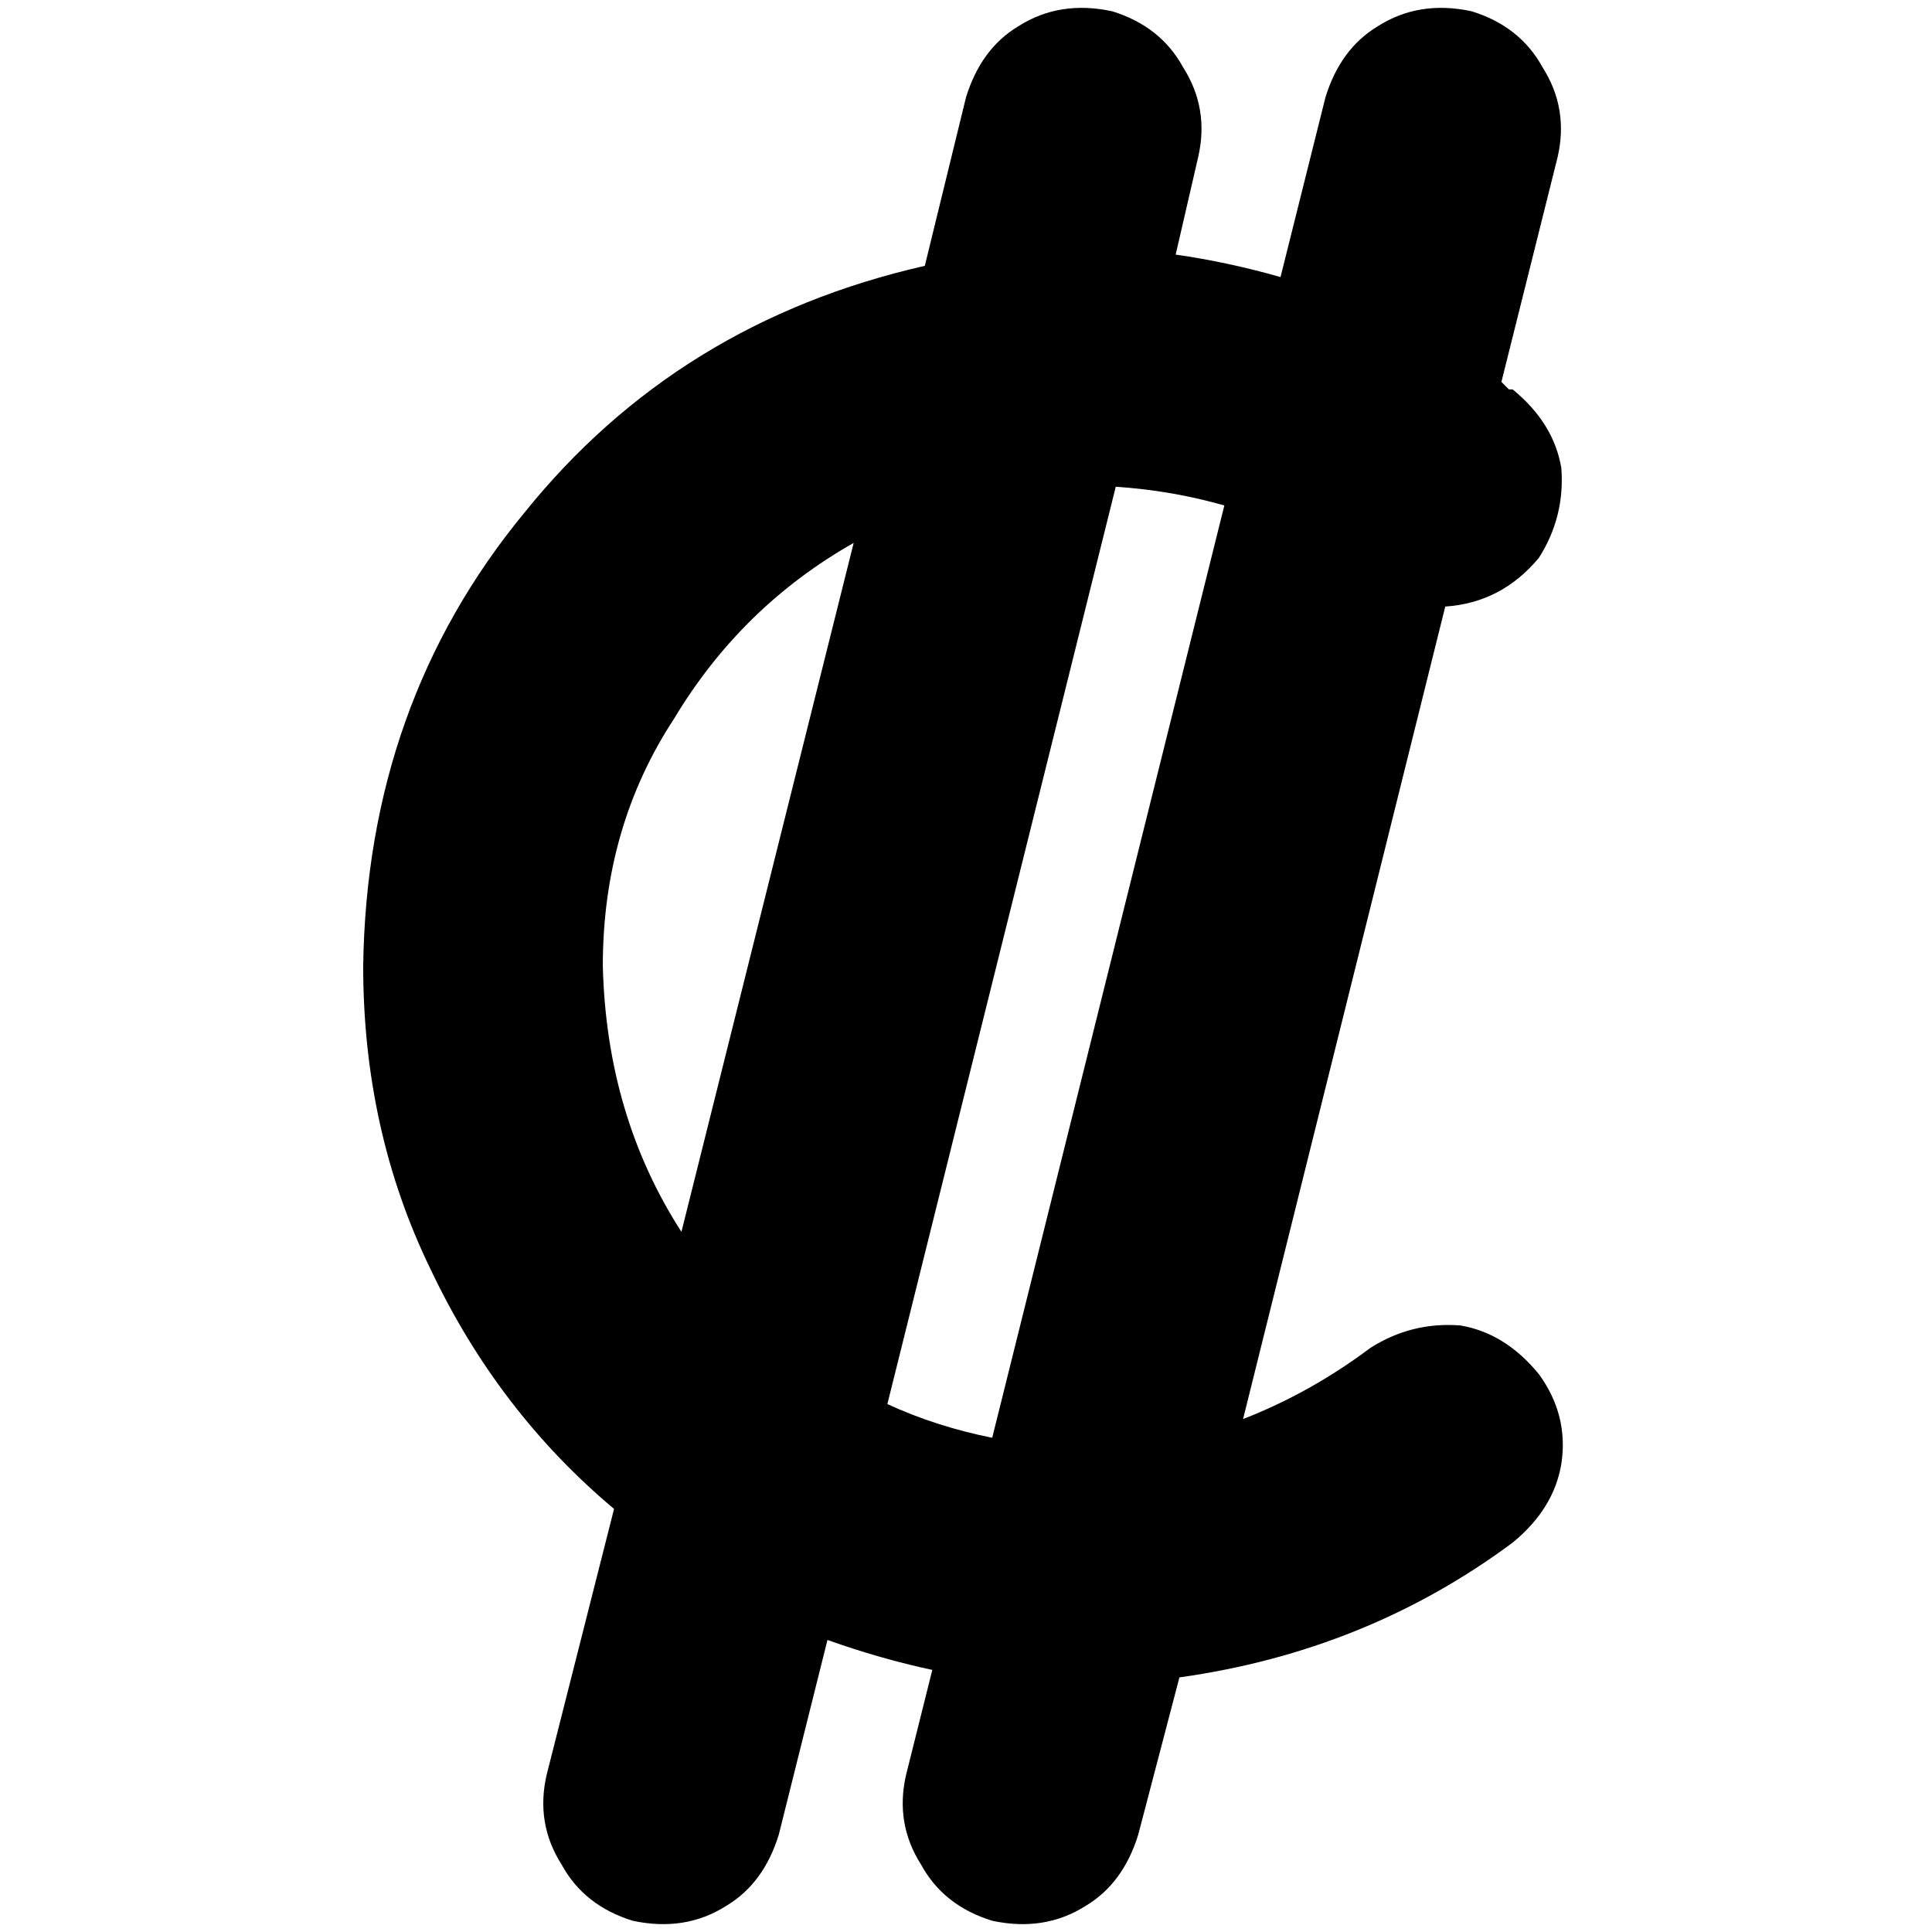 <svg xmlns="http://www.w3.org/2000/svg" viewBox="0 0 512 512">
  <path d="M 317.519 41.674 Q 320.496 28.775 313.55 17.86 L 313.55 17.86 Q 307.597 6.946 294.698 2.977 Q 280.806 0 269.891 6.946 Q 259.969 12.899 256 25.798 L 245.085 70.45 Q 179.597 85.333 138.915 135.938 Q 97.24 186.543 96.248 256 Q 96.248 299.659 114.109 336.372 Q 131.969 374.077 162.729 399.876 L 144.868 470.326 Q 141.891 483.225 148.837 494.14 Q 154.791 505.054 167.69 509.023 Q 181.581 512 192.496 505.054 Q 202.419 499.101 206.388 486.202 L 219.287 434.605 Q 233.178 439.566 247.07 442.543 L 240.124 470.326 Q 237.147 483.225 244.093 494.14 Q 250.047 505.054 262.946 509.023 Q 276.837 512 287.752 505.054 Q 297.674 499.101 301.643 486.202 L 312.558 444.527 Q 362.171 437.581 400.868 408.806 Q 411.783 399.876 413.767 387.969 Q 415.752 375.07 407.814 364.155 Q 398.884 353.24 386.977 351.256 Q 374.077 350.264 363.163 357.209 Q 347.287 369.116 329.426 376.062 L 383.008 160.744 Q 397.891 159.752 407.814 147.845 Q 414.76 136.93 413.767 124.031 Q 411.783 112.124 400.868 103.194 Q 400.868 103.194 399.876 103.194 Q 398.884 102.202 397.891 101.209 L 412.775 41.674 Q 415.752 28.775 408.806 17.86 Q 402.853 6.946 389.954 2.977 Q 376.062 0 365.147 6.946 Q 355.225 12.899 351.256 25.798 L 339.349 73.426 Q 325.457 69.457 311.566 67.473 L 317.519 41.674 L 317.519 41.674 Z M 226.233 143.876 L 180.589 326.45 Q 160.744 295.69 159.752 256 Q 159.752 219.287 178.605 190.512 Q 196.465 160.744 226.233 143.876 L 226.233 143.876 Z M 235.163 372.093 L 295.69 128.992 Q 310.574 129.984 324.465 133.953 L 262.946 381.023 Q 248.062 378.046 235.163 372.093 L 235.163 372.093 Z" />
</svg>